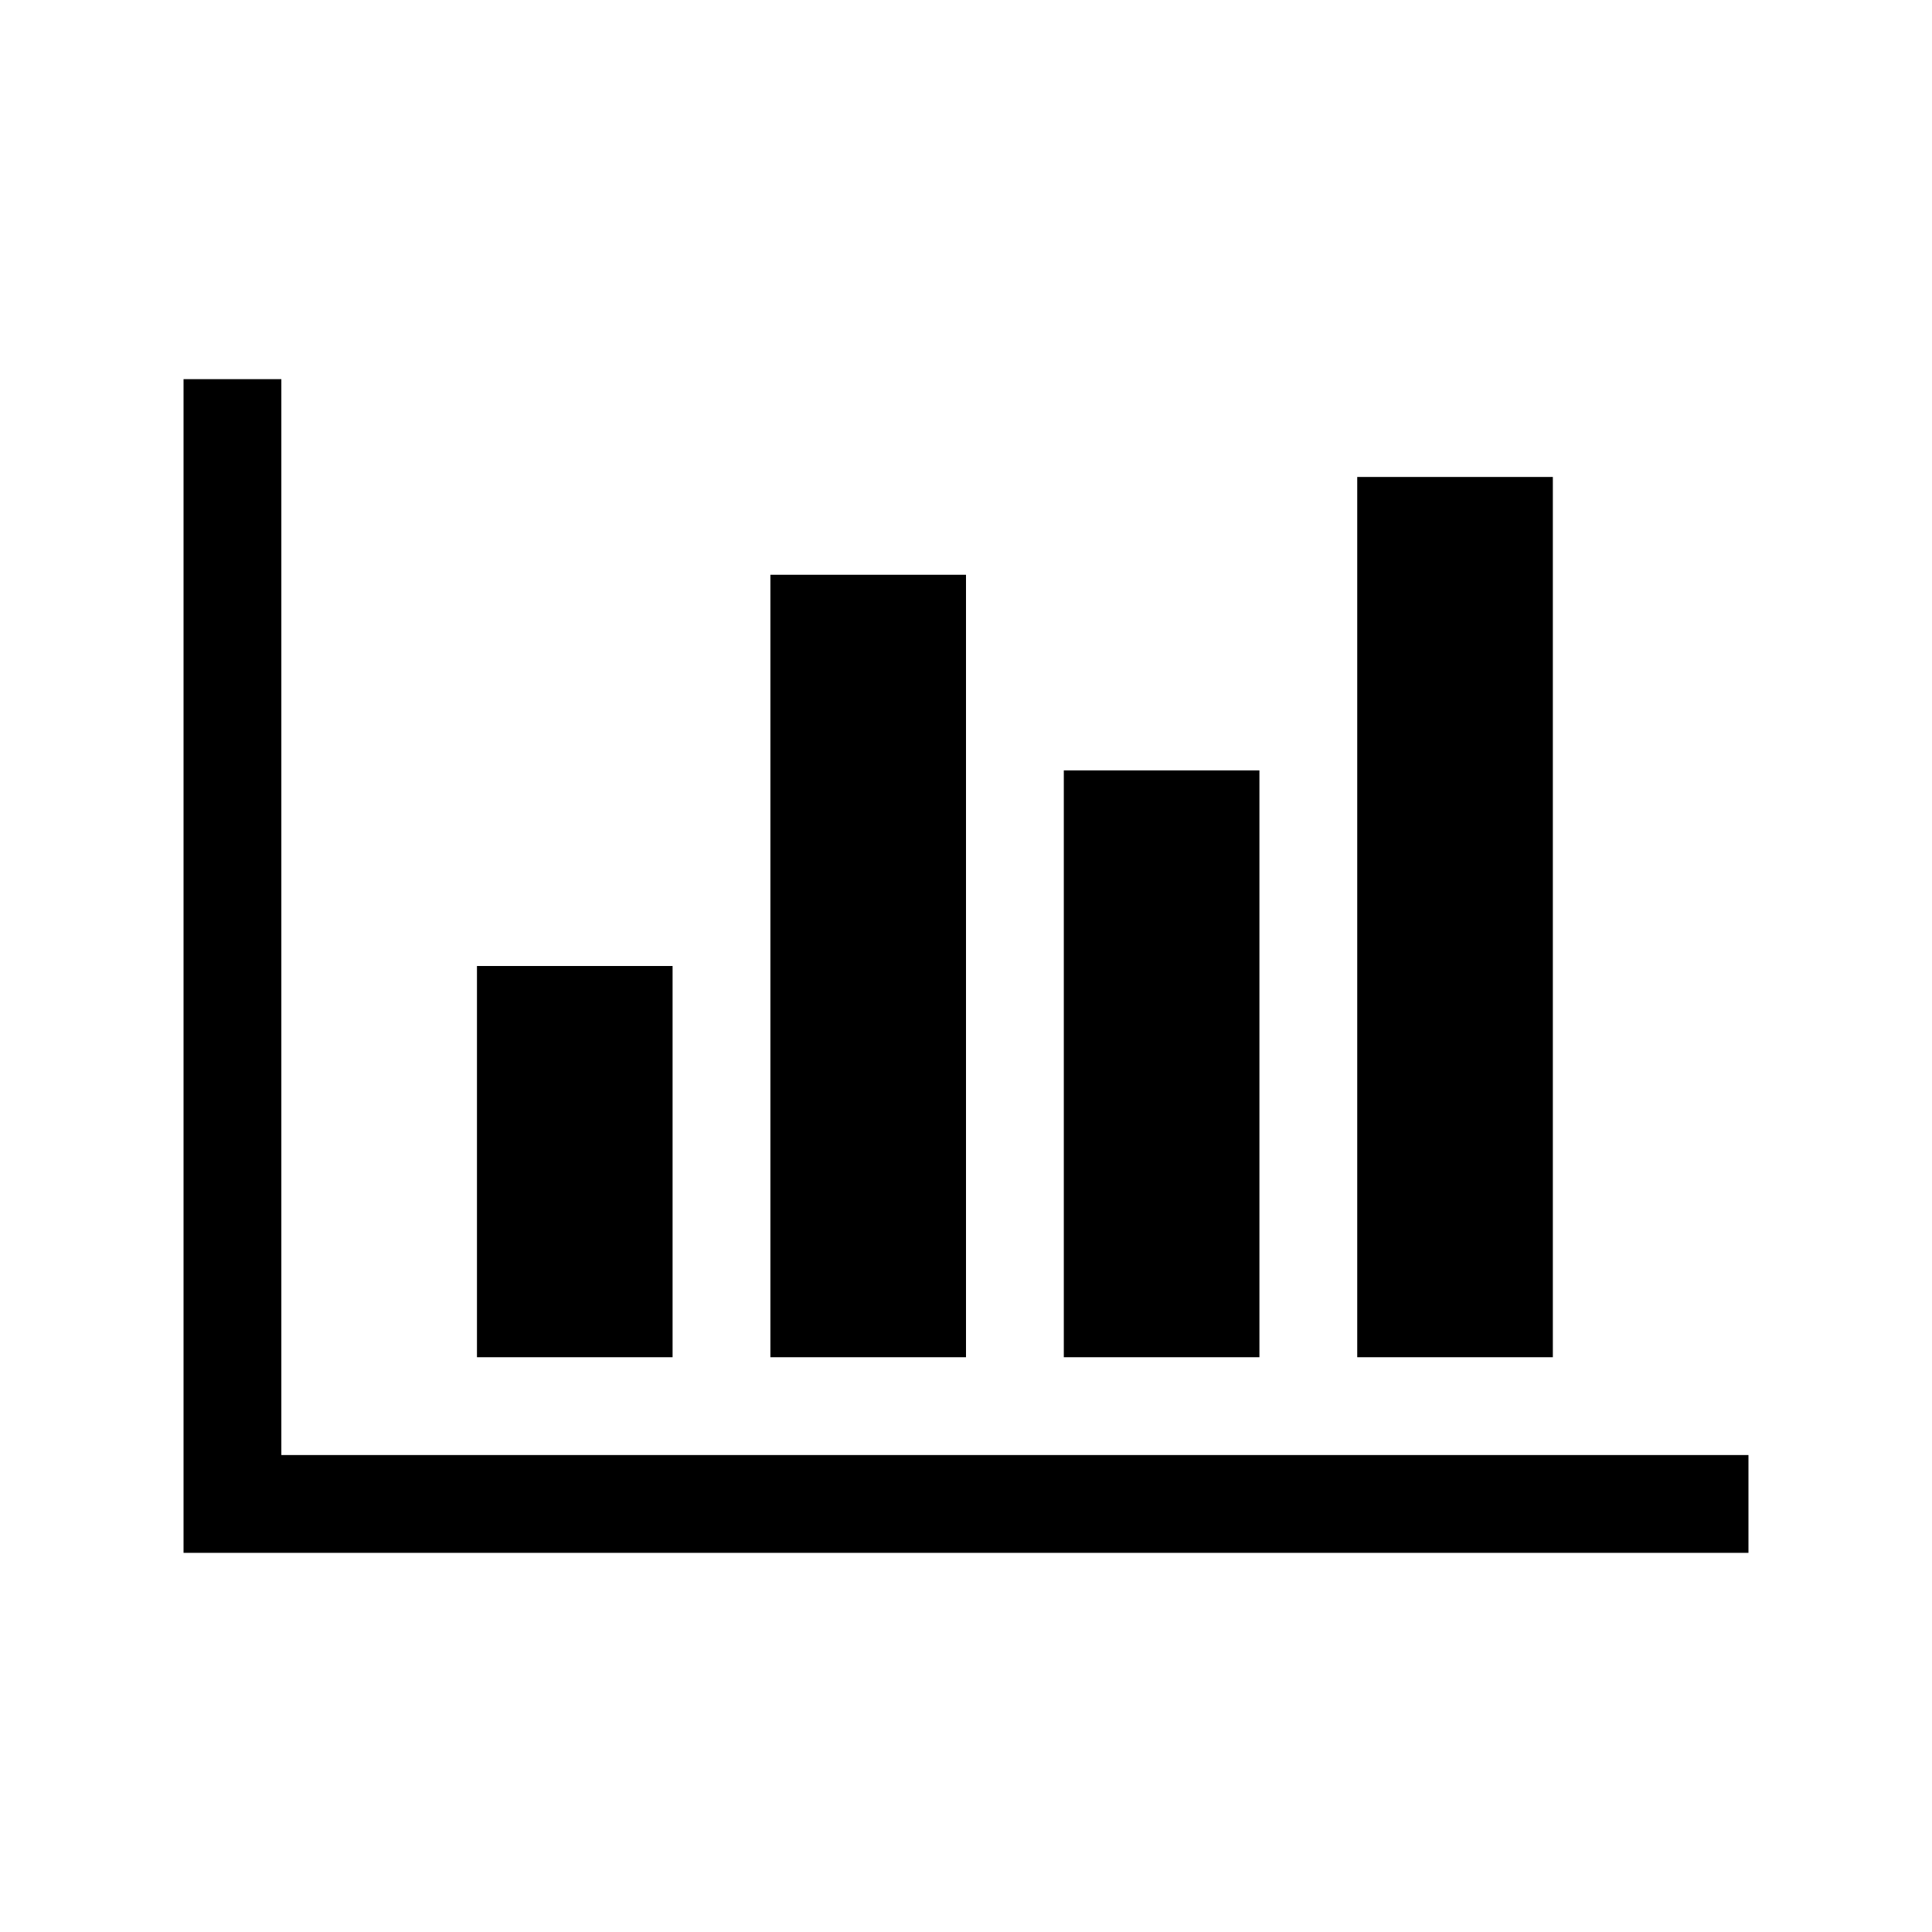<svg style="fill: currentColor;" id="Layer_1" data-name="Layer 1" xmlns="http://www.w3.org/2000/svg" viewBox="0 0 200 200"><title>ico_iot</title><path d="M181,160.75H19V39.25H29.125V150.625H181ZM69.625,140.5H49.375V100h20.25Zm30.375,0H79.75v-81H100Zm30.375,0h-20.25V79.75h20.25Zm30.375,0H140.5V49.375h20.25Z"/></svg>